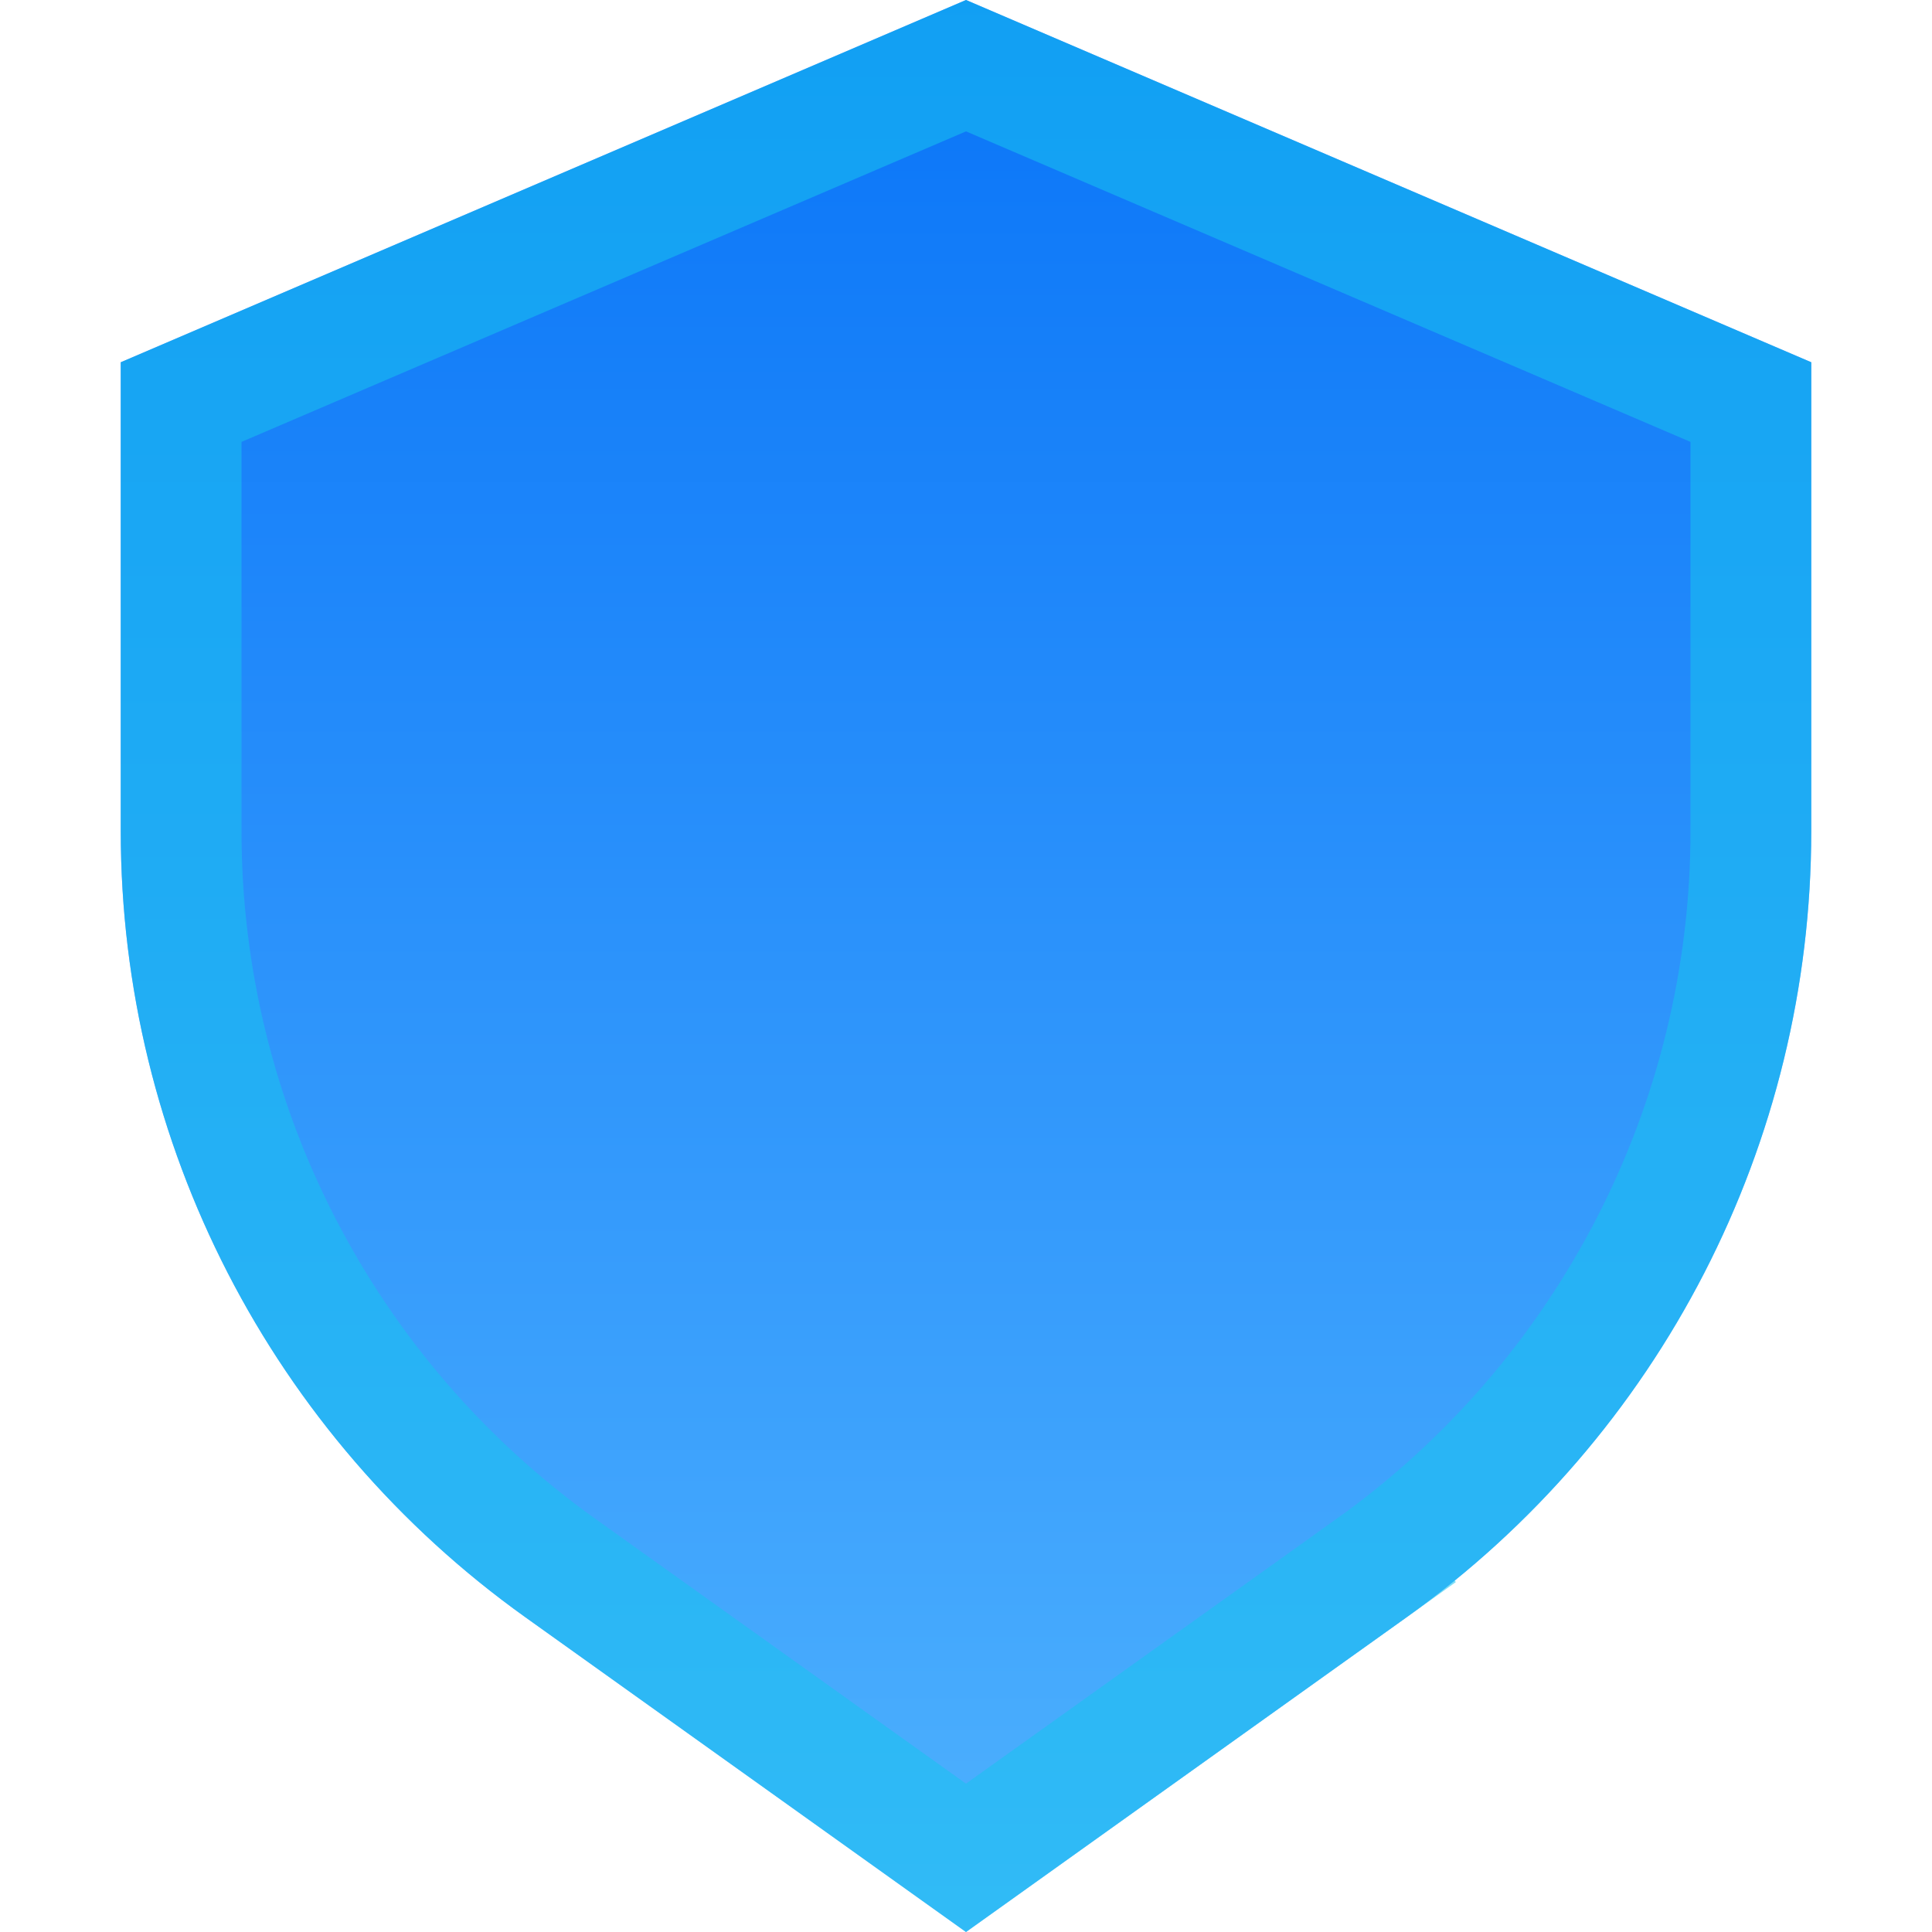 <svg width="16" height="16" viewBox="0 0 16 16" fill="none" xmlns="http://www.w3.org/2000/svg">
<g clip-path="url(#clip0_4_129)">
<path d="M4.35 13.393L8 16L11.65 13.393C13.752 11.891 15 9.467 15 6.883V3L8 -3.05176e-05L1 3V6.883C1 9.467 2.248 11.891 4.35 13.393Z" fill="url(#paint0_linear_4_129)"/>
<path d="M8 15.386L4.641 12.986C2.67 11.578 1.5 9.305 1.5 6.883V3.33L8 0.544L14.5 3.33V6.883C14.5 9.305 13.33 11.578 11.359 12.986L11.65 13.393L11.359 12.986L8 15.386Z" stroke="#19C2EF" stroke-opacity="0.55"/>
</g>
<defs>
<linearGradient id="paint0_linear_4_129" x1="8" y1="-3.05176e-05" x2="8" y2="16" gradientUnits="userSpaceOnUse">
<stop stop-color="#0974F8"/>
<stop offset="1" stop-color="#4FB2FE"/>
</linearGradient>
<clipPath id="clip0_4_129">
<rect width="16" height="16" fill="white"/>
</clipPath>
</defs>
</svg>
